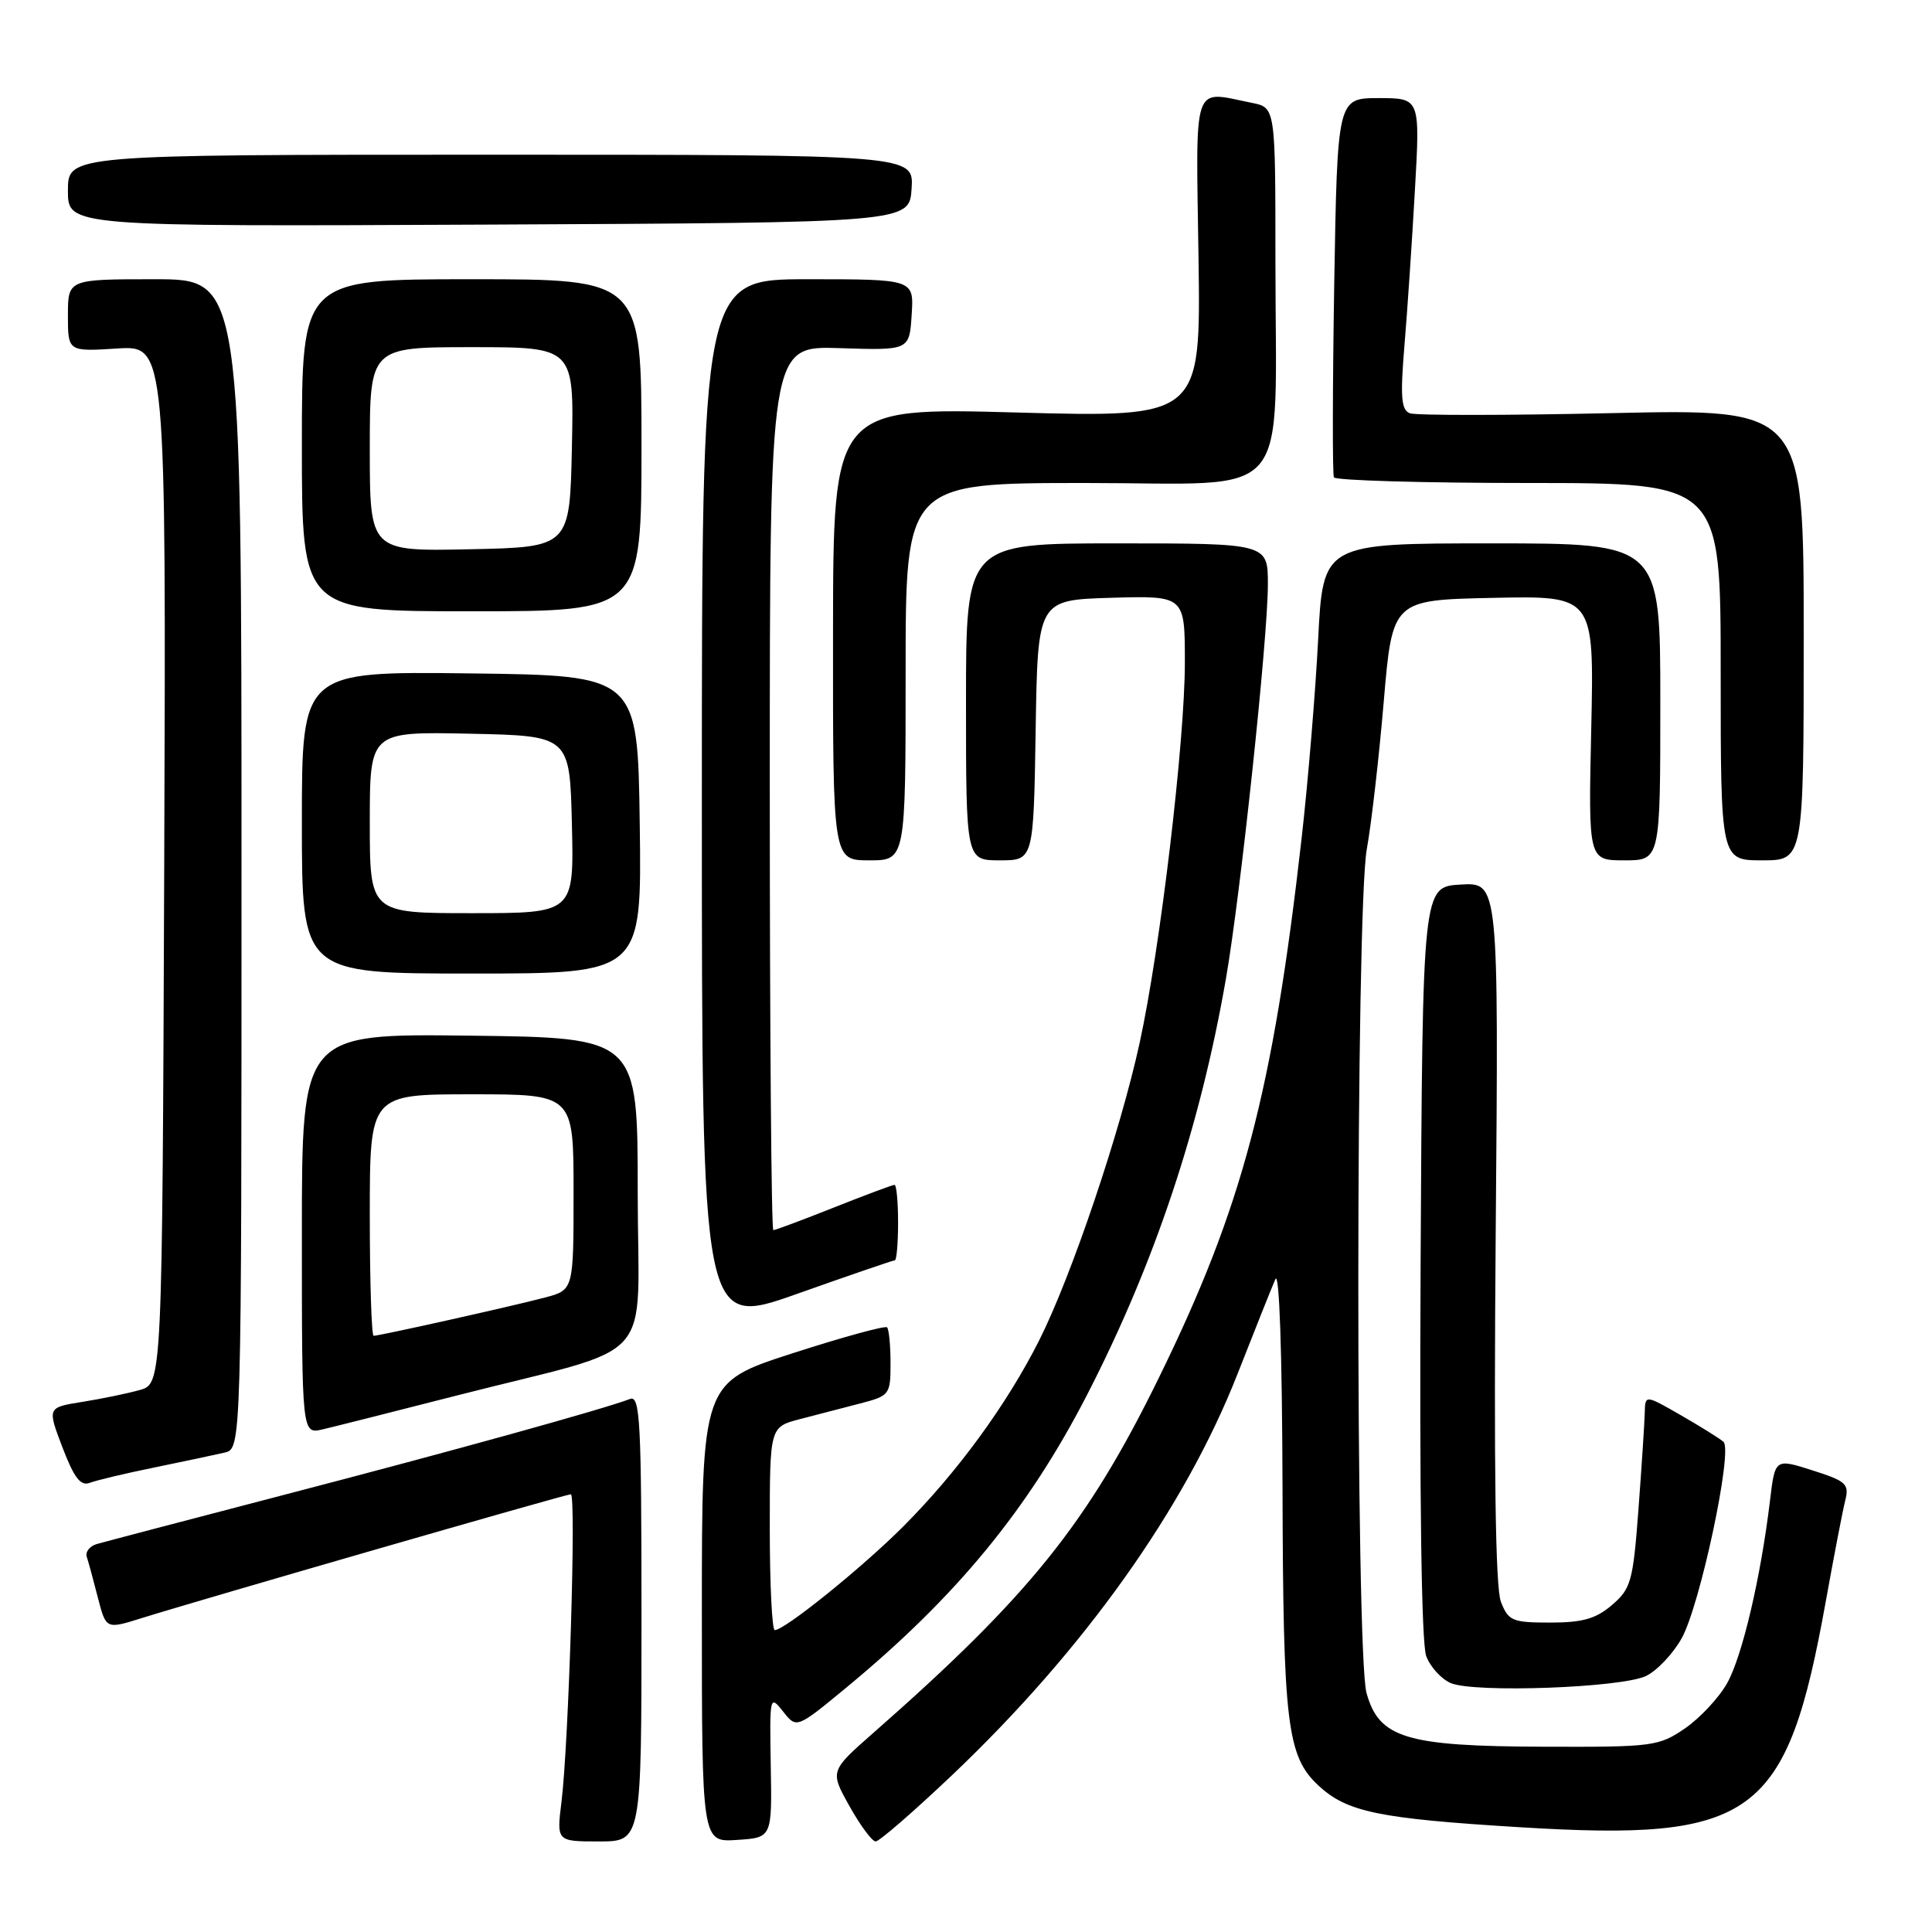 <?xml version="1.0" encoding="UTF-8" standalone="no"?>
<!DOCTYPE svg PUBLIC "-//W3C//DTD SVG 1.1//EN" "http://www.w3.org/Graphics/SVG/1.1/DTD/svg11.dtd" >
<svg xmlns="http://www.w3.org/2000/svg" xmlns:xlink="http://www.w3.org/1999/xlink" version="1.1" viewBox="0 0 256 256">
 <g >
 <path fill="currentColor"
d=" M 85.00 214.39 C 85.00 188.30 84.82 184.86 83.48 185.37 C 79.96 186.72 59.94 192.27 38.00 197.98 C 25.07 201.35 13.74 204.33 12.80 204.60 C 11.87 204.88 11.28 205.64 11.50 206.30 C 11.72 206.96 12.38 209.39 12.97 211.70 C 14.05 215.89 14.05 215.89 18.77 214.41 C 26.67 211.94 74.97 198.00 75.64 198.00 C 76.37 198.00 75.36 230.95 74.40 238.75 C 73.75 244.00 73.75 244.00 79.37 244.00 C 85.00 244.00 85.00 244.00 85.00 214.39 Z  M 102.13 234.00 C 101.97 224.70 102.00 224.55 103.76 226.78 C 105.55 229.05 105.55 229.05 112.05 223.69 C 126.72 211.59 136.23 200.02 144.07 184.77 C 153.01 167.37 159.02 149.34 162.44 129.70 C 164.39 118.49 168.00 84.57 168.00 77.44 C 168.00 72.00 168.00 72.00 148.00 72.00 C 128.00 72.00 128.00 72.00 128.00 93.00 C 128.00 114.00 128.00 114.00 132.48 114.00 C 136.95 114.00 136.95 114.00 137.23 96.75 C 137.50 79.50 137.50 79.50 147.25 79.21 C 157.00 78.93 157.00 78.93 157.00 87.77 C 157.00 98.24 153.74 125.68 151.01 138.18 C 148.44 149.99 141.97 169.12 137.69 177.62 C 133.37 186.17 126.82 195.13 119.61 202.34 C 114.20 207.75 103.97 216.00 102.66 216.00 C 102.30 216.00 102.00 209.94 102.00 202.54 C 102.00 189.08 102.00 189.08 106.00 188.04 C 108.20 187.47 111.80 186.53 114.00 185.96 C 117.88 184.95 118.00 184.80 118.00 180.63 C 118.00 178.27 117.79 176.13 117.54 175.88 C 117.29 175.63 111.67 177.17 105.04 179.31 C 93.00 183.19 93.00 183.19 93.00 213.65 C 93.00 244.11 93.00 244.11 97.65 243.80 C 102.30 243.50 102.30 243.50 102.13 234.00 Z  M 126.12 235.25 C 143.65 218.61 157.02 199.82 164.00 182.00 C 166.27 176.22 168.51 170.60 168.99 169.50 C 169.52 168.30 169.89 179.24 169.94 197.00 C 170.02 228.51 170.53 232.73 174.72 236.61 C 178.48 240.10 182.69 240.97 201.26 242.11 C 232.50 244.03 236.75 240.89 241.93 212.17 C 243.00 206.22 244.15 200.24 244.49 198.88 C 245.06 196.64 244.67 196.27 240.16 194.83 C 235.20 193.25 235.20 193.25 234.53 198.87 C 233.31 209.00 230.87 219.43 228.86 223.02 C 227.78 224.95 225.26 227.65 223.27 229.02 C 219.79 231.40 219.02 231.50 204.57 231.45 C 186.28 231.39 182.74 230.32 181.07 224.33 C 179.60 219.02 179.63 120.59 181.11 112.50 C 181.71 109.20 182.72 100.42 183.35 93.00 C 184.50 79.50 184.50 79.50 197.86 79.22 C 211.23 78.94 211.23 78.94 210.85 96.47 C 210.46 114.00 210.46 114.00 215.23 114.00 C 220.00 114.00 220.00 114.00 220.00 93.00 C 220.00 72.00 220.00 72.00 197.65 72.00 C 175.31 72.00 175.31 72.00 174.66 84.75 C 174.30 91.76 173.32 103.58 172.48 111.00 C 168.65 144.76 164.64 159.94 153.57 182.53 C 144.12 201.85 136.38 211.47 115.73 229.61 C 109.96 234.68 109.96 234.68 112.57 239.34 C 114.00 241.90 115.56 244.00 116.03 244.00 C 116.51 244.00 121.05 240.06 126.12 235.25 Z  M 218.12 222.07 C 219.57 221.37 221.68 219.13 222.82 217.10 C 225.26 212.76 229.64 192.20 228.37 191.05 C 227.89 190.62 225.36 189.04 222.75 187.54 C 218.00 184.81 218.00 184.81 217.94 187.15 C 217.91 188.44 217.54 194.18 217.11 199.91 C 216.39 209.53 216.13 210.50 213.61 212.66 C 211.47 214.50 209.71 215.00 205.42 215.00 C 200.38 215.00 199.87 214.78 198.88 212.25 C 198.15 210.38 197.93 194.65 198.19 163.21 C 198.58 116.91 198.58 116.91 193.54 117.21 C 188.50 117.50 188.50 117.50 188.24 167.16 C 188.08 198.33 188.35 217.80 188.98 219.44 C 189.52 220.88 190.99 222.49 192.24 223.02 C 195.37 224.35 214.91 223.64 218.12 222.07 Z  M 20.50 194.44 C 24.35 193.65 28.51 192.77 29.75 192.48 C 32.00 191.96 32.00 191.96 32.00 114.48 C 32.00 37.00 32.00 37.00 20.50 37.00 C 9.00 37.00 9.00 37.00 9.00 41.80 C 9.00 46.59 9.00 46.59 15.51 46.18 C 22.01 45.77 22.01 45.77 21.76 114.56 C 21.50 183.36 21.50 183.36 18.50 184.19 C 16.85 184.65 13.42 185.36 10.88 185.76 C 6.26 186.50 6.26 186.50 8.28 191.80 C 9.83 195.84 10.68 196.95 11.90 196.48 C 12.78 196.15 16.65 195.22 20.50 194.44 Z  M 60.50 184.92 C 87.61 177.98 84.50 181.47 84.50 157.96 C 84.50 137.50 84.50 137.50 62.25 137.23 C 40.00 136.96 40.00 136.96 40.00 163.50 C 40.00 190.04 40.00 190.04 42.75 189.40 C 44.26 189.05 52.25 187.03 60.50 184.92 Z  M 118.57 167.00 C 118.80 167.00 119.00 164.75 119.00 162.00 C 119.00 159.25 118.79 157.00 118.53 157.00 C 118.27 157.00 114.65 158.35 110.50 160.00 C 106.35 161.65 102.73 163.00 102.47 163.00 C 102.21 163.00 102.00 136.64 102.00 104.42 C 102.00 45.83 102.00 45.83 111.25 46.13 C 120.50 46.43 120.50 46.43 120.80 41.71 C 121.11 37.00 121.11 37.00 107.05 37.00 C 93.00 37.00 93.00 37.00 93.00 106.46 C 93.00 175.91 93.00 175.91 105.57 171.46 C 112.48 169.01 118.33 167.00 118.57 167.00 Z  M 84.77 109.25 C 84.50 89.50 84.50 89.50 62.25 89.23 C 40.00 88.96 40.00 88.96 40.00 108.98 C 40.00 129.00 40.00 129.00 62.52 129.00 C 85.04 129.00 85.04 129.00 84.77 109.25 Z  M 120.00 89.00 C 120.00 64.00 120.00 64.00 143.86 64.00 C 171.73 64.00 169.00 67.21 169.00 34.49 C 169.00 14.25 169.00 14.25 165.88 13.63 C 157.91 12.03 158.46 10.42 158.81 34.16 C 159.11 55.32 159.11 55.32 134.76 54.66 C 110.40 53.99 110.40 53.99 110.38 84.00 C 110.36 114.00 110.36 114.00 115.18 114.00 C 120.00 114.00 120.00 114.00 120.00 89.00 Z  M 239.00 84.09 C 239.00 54.18 239.00 54.18 213.61 54.74 C 199.65 55.05 187.59 55.06 186.81 54.76 C 185.67 54.32 185.53 52.61 186.09 45.86 C 186.48 41.26 187.10 31.99 187.48 25.25 C 188.18 13.00 188.18 13.00 182.69 13.00 C 177.21 13.00 177.21 13.00 176.79 37.75 C 176.57 51.36 176.55 62.84 176.75 63.25 C 176.95 63.66 188.57 64.00 202.56 64.00 C 228.00 64.00 228.00 64.00 228.00 89.00 C 228.00 114.00 228.00 114.00 233.50 114.00 C 239.00 114.00 239.00 114.00 239.00 84.09 Z  M 85.00 59.00 C 85.00 37.00 85.00 37.00 62.50 37.00 C 40.00 37.00 40.00 37.00 40.00 59.00 C 40.00 81.00 40.00 81.00 62.50 81.00 C 85.00 81.00 85.00 81.00 85.00 59.00 Z  M 120.79 25.00 C 121.09 20.50 121.09 20.50 65.04 20.50 C 9.00 20.50 9.00 20.50 9.00 25.26 C 9.00 30.02 9.00 30.02 64.75 29.76 C 120.50 29.50 120.50 29.50 120.79 25.00 Z  M 49.00 161.00 C 49.00 145.00 49.00 145.00 62.50 145.00 C 76.00 145.00 76.00 145.00 76.00 157.96 C 76.00 170.92 76.00 170.92 72.25 171.92 C 68.04 173.04 50.30 177.00 49.51 177.00 C 49.23 177.00 49.00 169.80 49.00 161.00 Z  M 49.00 108.97 C 49.00 96.94 49.00 96.94 62.25 97.22 C 75.50 97.50 75.50 97.50 75.78 109.25 C 76.06 121.00 76.06 121.00 62.53 121.00 C 49.00 121.00 49.00 121.00 49.00 108.97 Z  M 49.00 59.53 C 49.00 46.00 49.00 46.00 62.53 46.00 C 76.06 46.00 76.06 46.00 75.78 59.25 C 75.50 72.50 75.50 72.50 62.25 72.78 C 49.00 73.06 49.00 73.06 49.00 59.53 Z "/>
</g>
</svg>